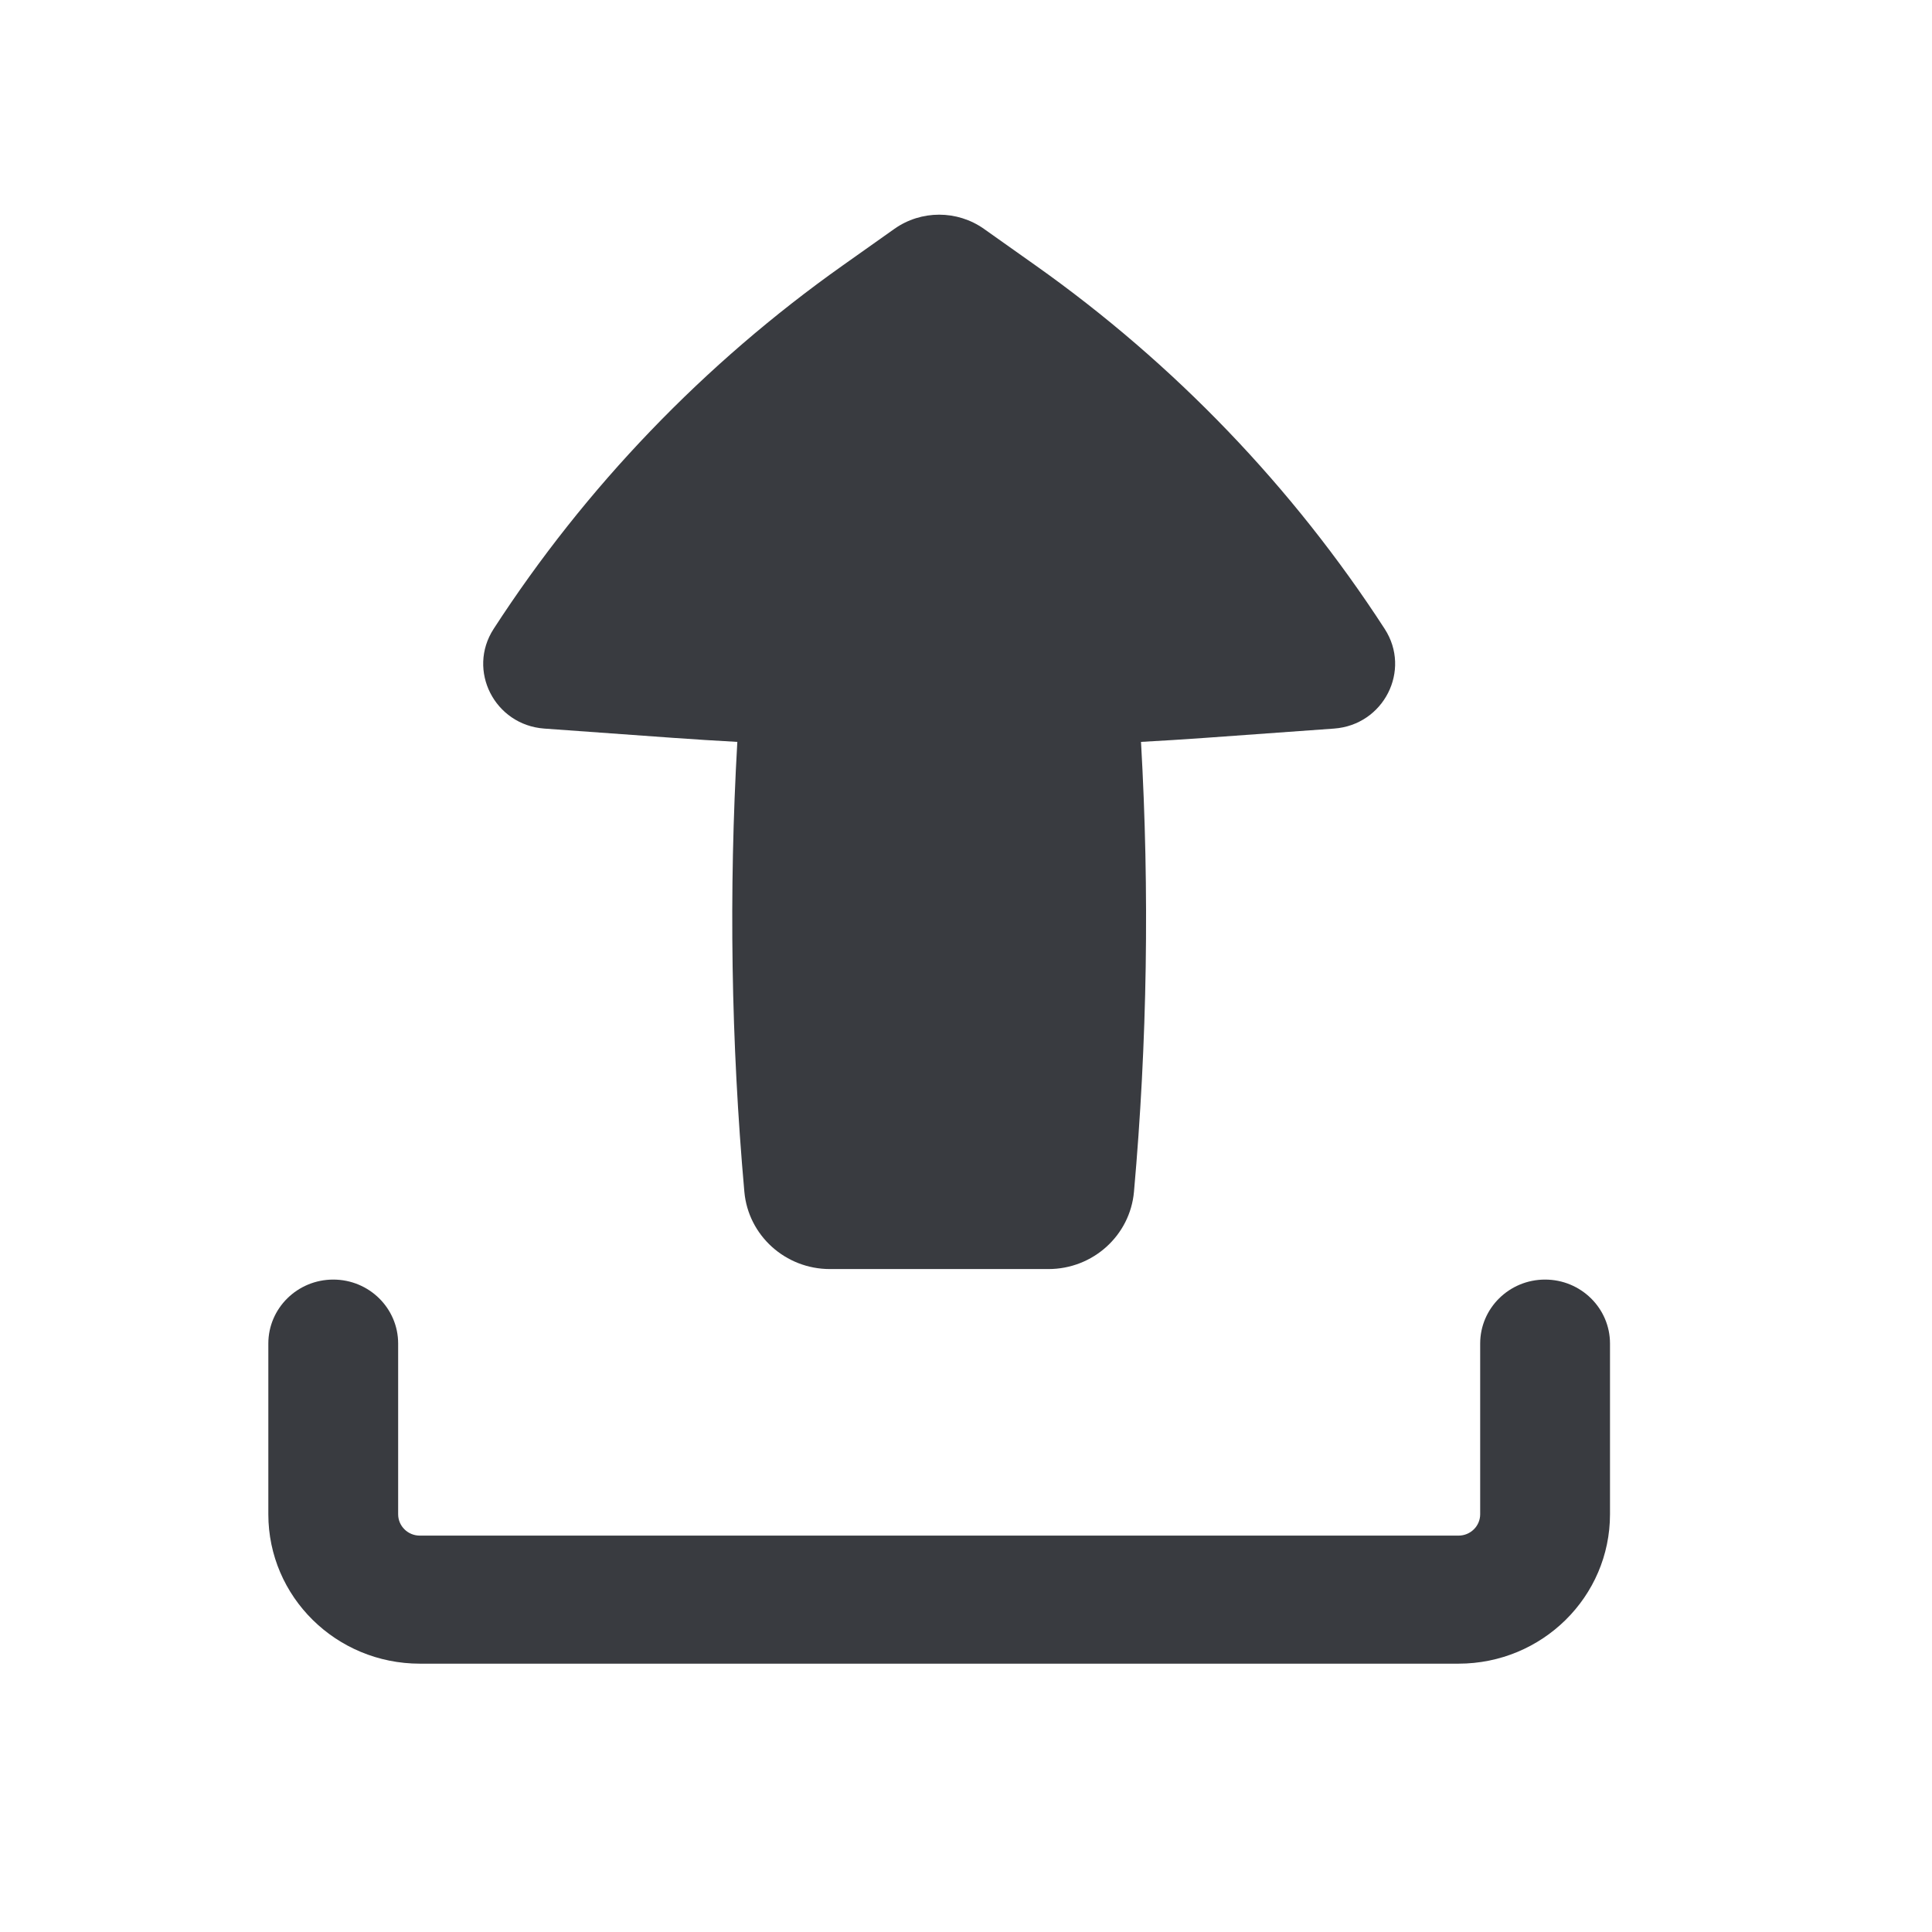 <svg width="36" height="36" viewBox="0 0 36 36" fill="none" xmlns="http://www.w3.org/2000/svg">
<path fill-rule="evenodd" clip-rule="evenodd" d="M6.21 23.843C6.878 23.843 7.419 24.377 7.419 25.035V28.216C7.419 28.436 7.6 28.614 7.823 28.614H27.177C27.4 28.614 27.581 28.436 27.581 28.216V25.035C27.581 24.377 28.122 23.843 28.79 23.843C29.458 23.843 30 24.377 30 25.035V28.216C30 29.754 28.736 31 27.177 31H7.823C6.264 31 5 29.754 5 28.216V25.035C5 24.377 5.542 23.843 6.21 23.843Z" fill="#393B40"/>
<path fill-rule="evenodd" clip-rule="evenodd" d="M15.464 23.647C14.635 23.647 13.943 23.022 13.87 22.207C13.622 19.419 13.579 16.618 13.739 13.824C13.341 13.803 12.943 13.777 12.545 13.749L10.142 13.576C9.216 13.509 8.698 12.491 9.198 11.719C10.911 9.076 13.118 6.777 15.702 4.947L16.665 4.265C17.164 3.912 17.836 3.912 18.335 4.265L19.298 4.947C21.882 6.777 24.089 9.076 25.802 11.719C26.302 12.491 25.784 13.509 24.858 13.576L22.455 13.749C22.057 13.777 21.659 13.803 21.261 13.824C21.421 16.618 21.378 19.419 21.13 22.207C21.057 23.022 20.365 23.647 19.536 23.647H15.464Z" fill="#393B40"/>
</svg>
